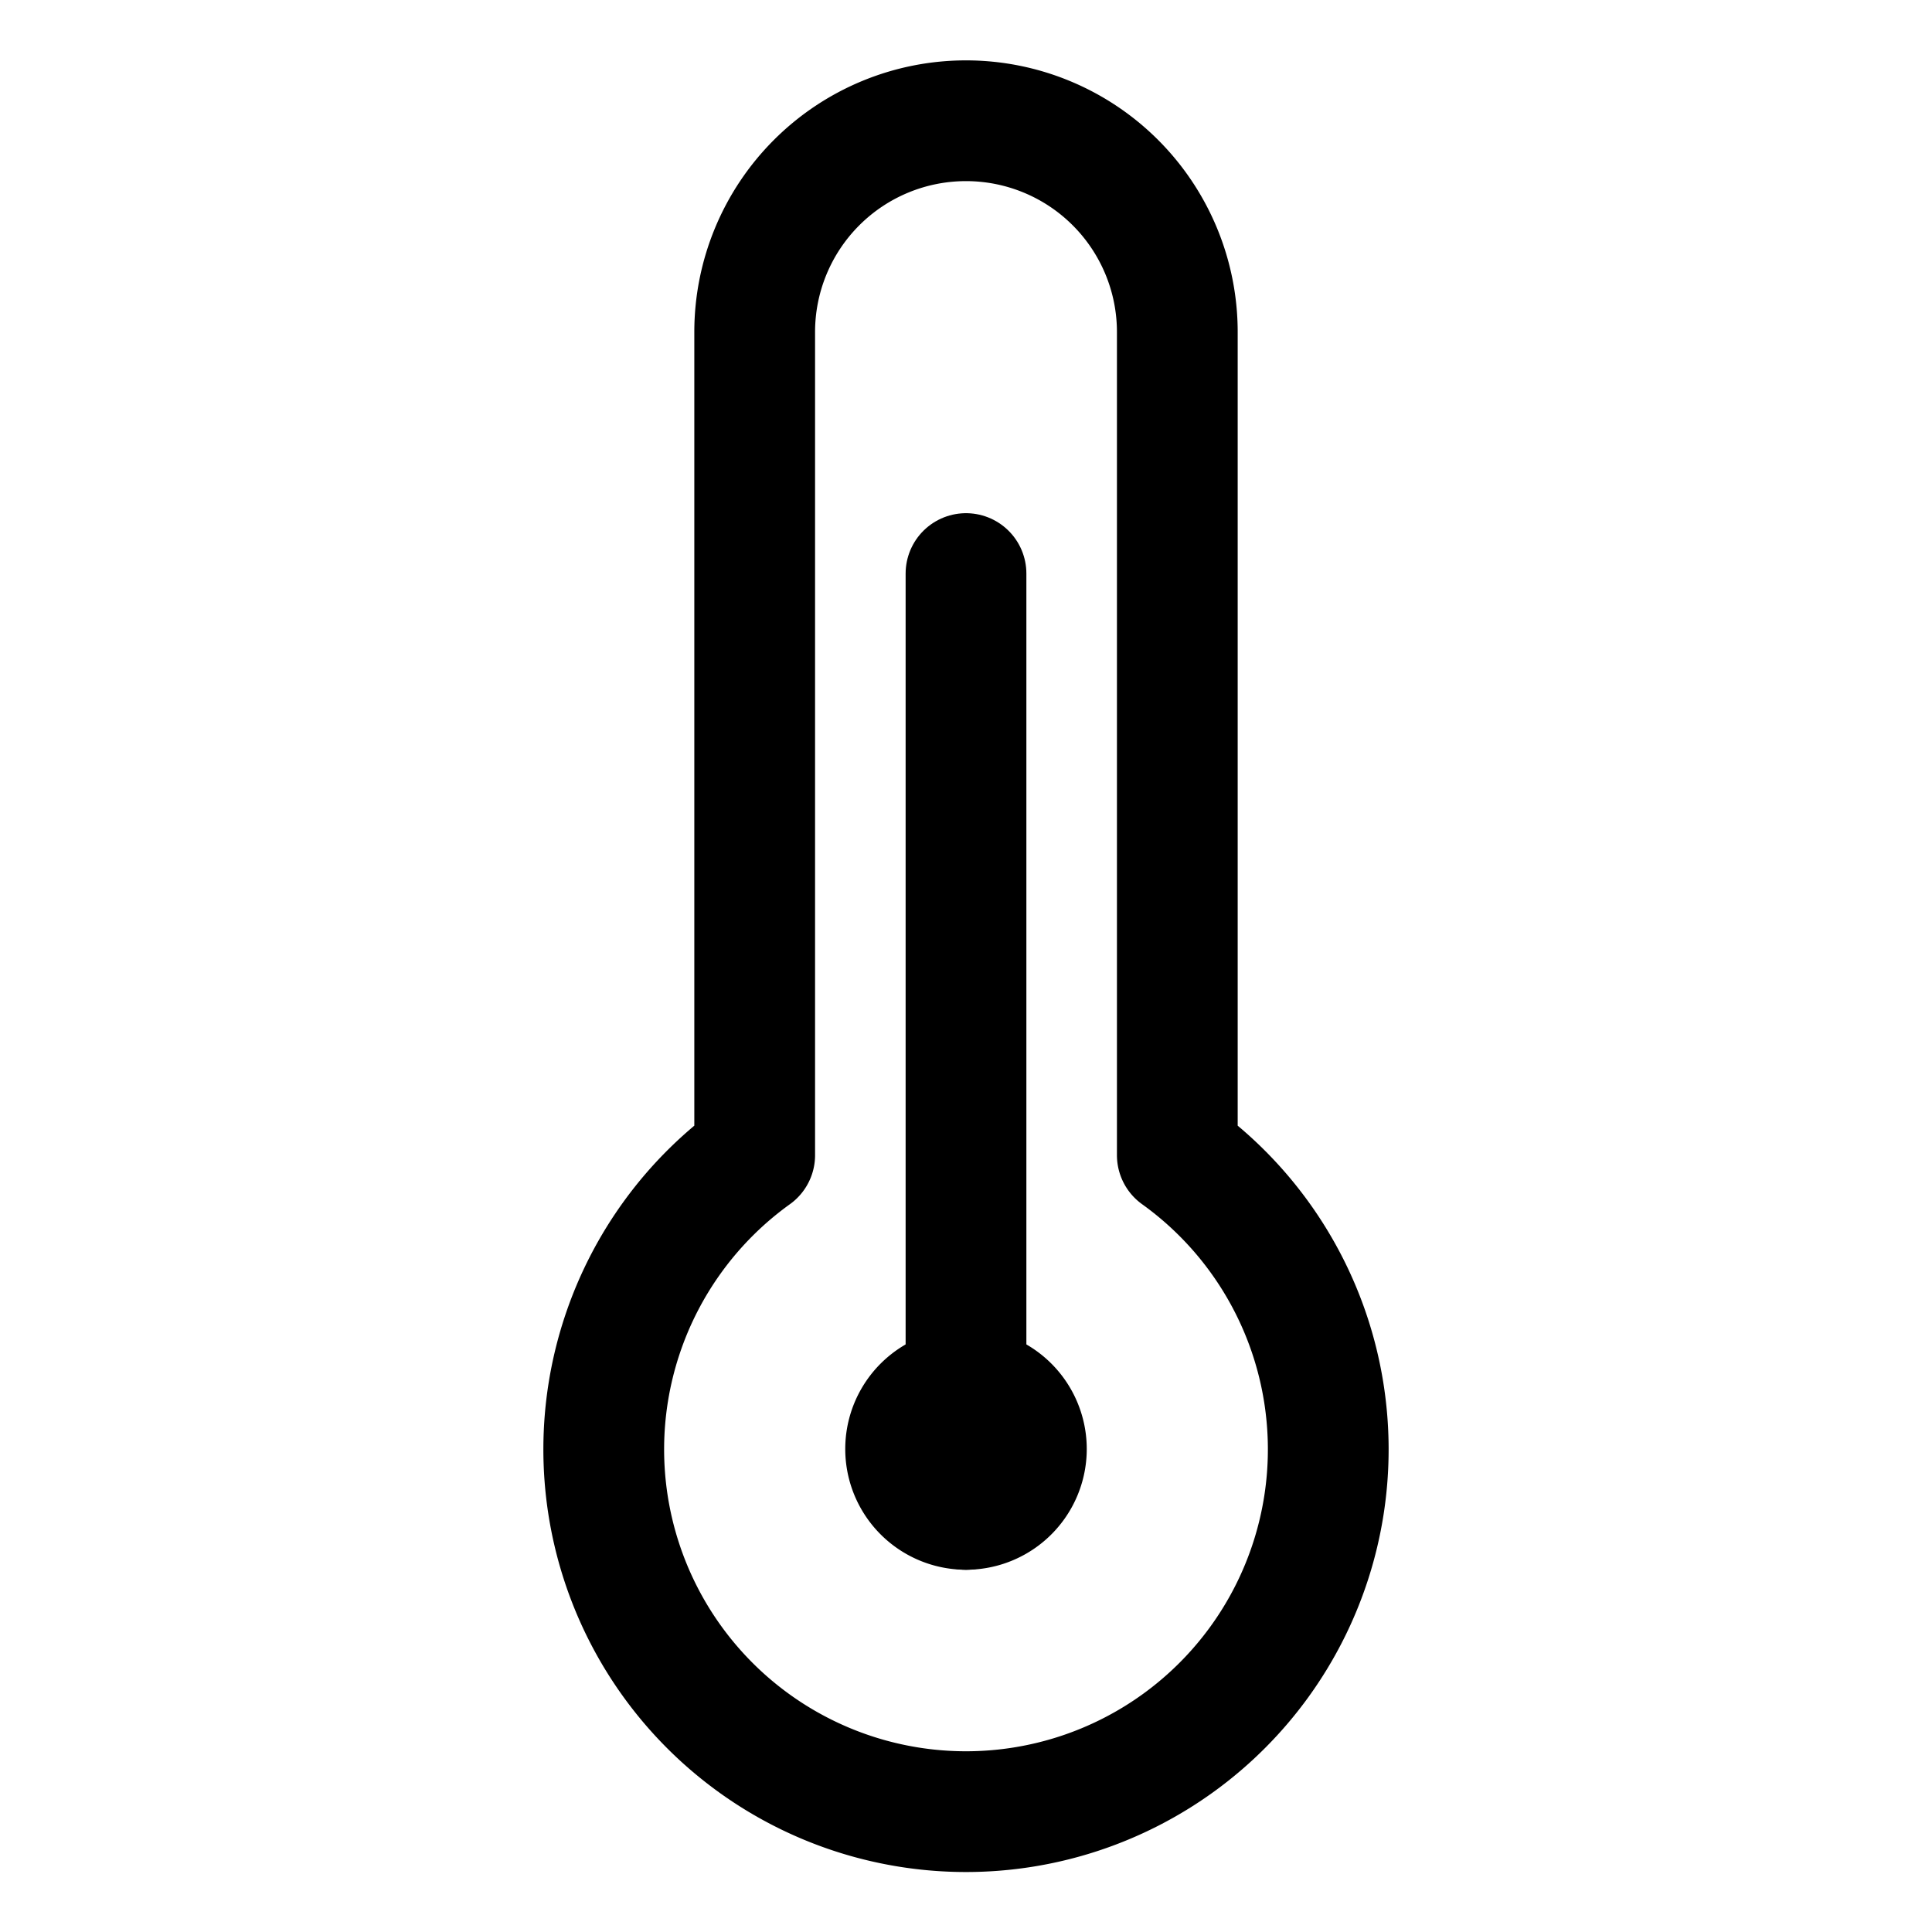 <svg xmlns="http://www.w3.org/2000/svg" width="512" height="512" viewBox="0 0 512 512">
  <title>temperature-high</title>
  <path d="M312,306.13V88a56,56,0,0,0-112,0V306.13a96,96,0,1,0,112,0Z" fill="none" stroke="#000" stroke-linecap="round" stroke-linejoin="round" stroke-width="32"/>
  <line x1="256" y1="152" x2="256" y2="384" fill="none" stroke="#000" stroke-linecap="round" stroke-linejoin="round" stroke-width="32"/>
  <path d="M256,400a16,16,0,0,1,0-32" fill="none" stroke="#000" stroke-linecap="round" stroke-linejoin="round" stroke-width="32"/>
  <path d="M256,368a16,16,0,0,1,0,32" fill="none" stroke="#000" stroke-linecap="round" stroke-linejoin="round" stroke-width="32"/>
</svg>
